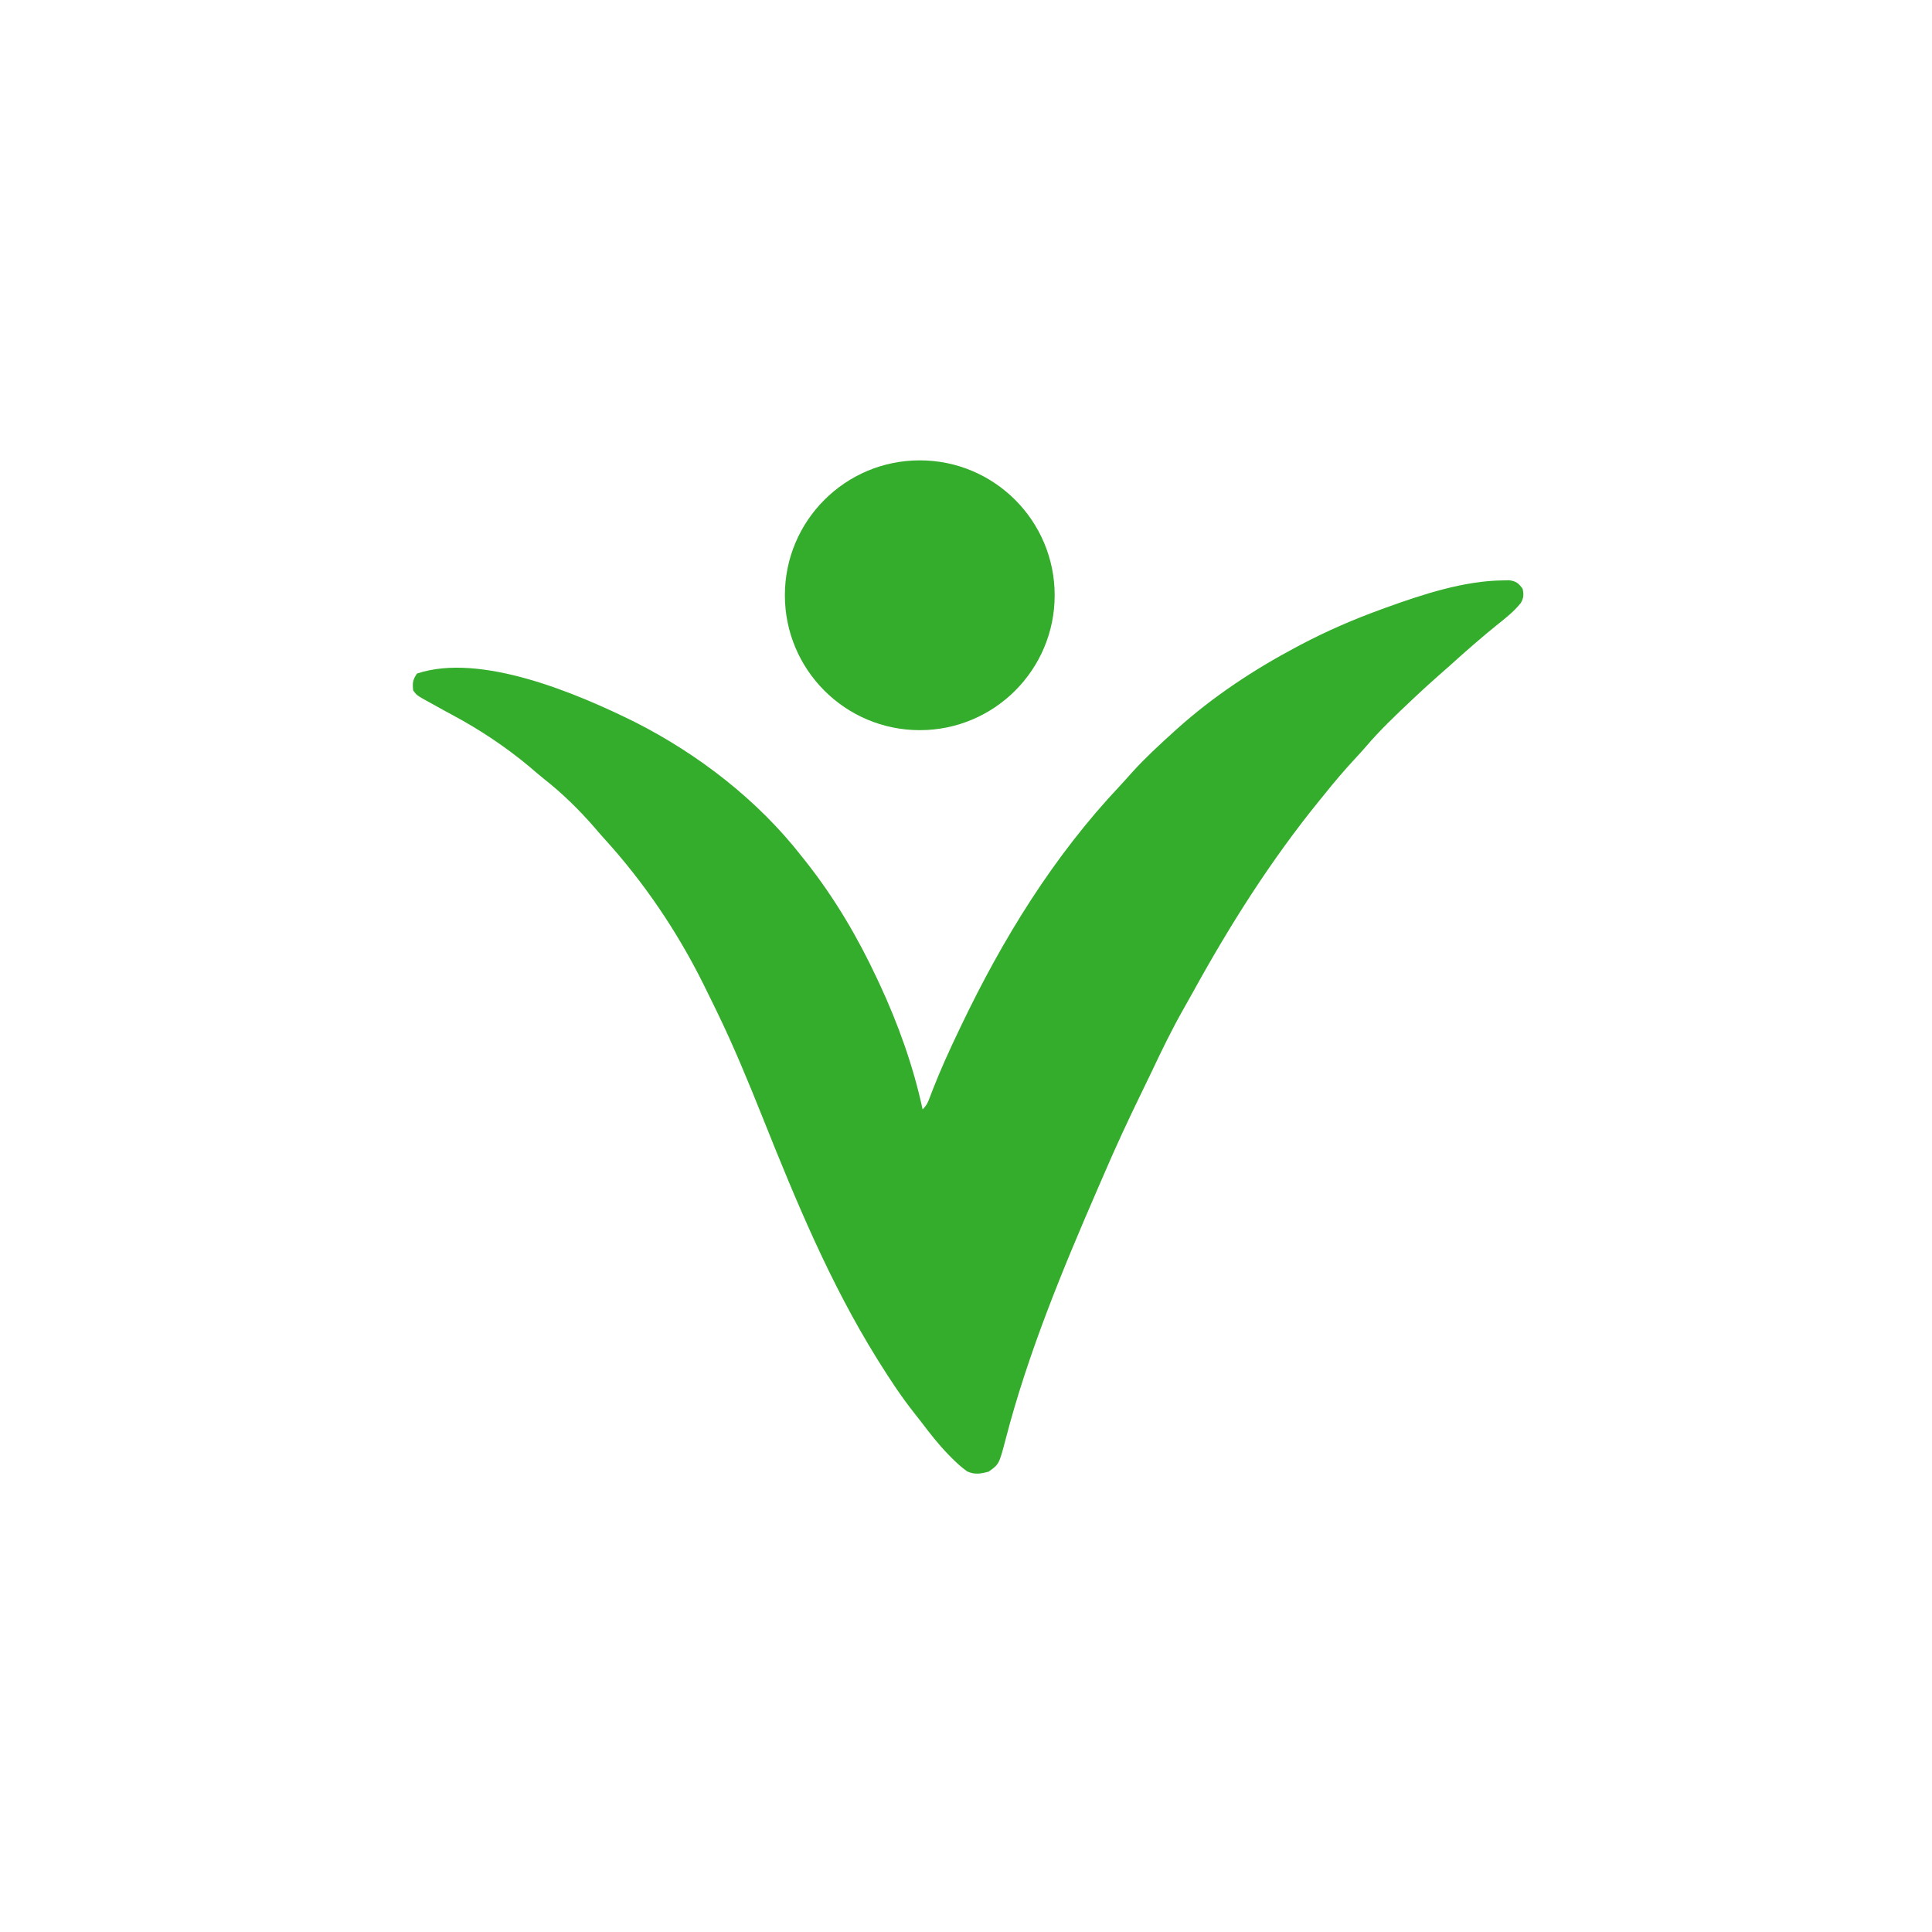 <svg width="1024" height="1024" viewBox="0 0 1024 1024" fill="none" xmlns="http://www.w3.org/2000/svg">
<rect x="0" y="0" width="1024" height="1024" fill="#333333" stroke="none"/>
<g clip-path="url(#clip0_18_11)">
<path d="M0 0C337.92 0 675.84 0 1024 0C1024 337.92 1024 675.84 1024 1024C686.08 1024 348.16 1024 0 1024C0 686.08 0 348.16 0 0Z" fill="white"/>
<path d="M796.438 307.625C798.168 307.582 798.168 307.582 799.934 307.539C803.631 308.095 804.771 309.054 807 312C807.676 315.042 807.65 316.904 806.035 319.625C802.348 324.243 797.724 327.81 793.129 331.48C789.668 334.246 786.299 337.114 782.938 340C782.343 340.51 781.749 341.021 781.136 341.546C776.863 345.229 772.647 348.971 768.477 352.77C766.399 354.641 764.301 356.482 762.191 358.316C758.156 361.841 754.217 365.457 750.312 369.125C749.626 369.77 748.939 370.416 748.231 371.08C739.786 379.047 731.317 387.062 723.797 395.922C721.93 398.081 720.001 400.175 718.059 402.267C712.447 408.315 707.156 414.555 702 421C701.089 422.119 700.178 423.238 699.266 424.355C673.644 455.89 652.042 490.011 632.461 525.555C630.843 528.49 629.202 531.41 627.539 534.32C621.332 545.231 615.874 556.413 610.533 567.769C608.616 571.81 606.655 575.83 604.693 579.849C597.73 594.122 591.085 608.496 584.822 623.092C583.929 625.165 583.03 627.236 582.13 629.306C563.351 672.52 544.973 716.829 533.09 762.52C529.548 776.058 529.548 776.058 524 780C519.874 781.13 516.506 781.721 512.566 779.836C509.57 777.692 506.958 775.299 504.375 772.688C503.855 772.164 503.335 771.641 502.799 771.101C497.505 765.662 492.88 759.772 488.311 753.722C487.054 752.07 485.771 750.443 484.477 748.82C477.708 740.258 471.771 731.259 466 722C465.615 721.384 465.23 720.769 464.833 720.134C439.858 679.983 421.877 636.529 404.397 592.767C396.773 573.71 388.976 554.718 380 536.25C379.496 535.211 378.993 534.172 378.474 533.102C376.993 530.063 375.5 527.03 374 524C373.583 523.155 373.166 522.31 372.736 521.439C358.831 493.509 341.126 467.364 320.098 444.316C318.294 442.325 316.549 440.3 314.812 438.25C306.852 429.145 298.171 420.61 288.676 413.121C285.903 410.923 283.241 408.624 280.562 406.312C267.992 395.845 254.403 386.788 239.993 379.071C236.371 377.125 232.779 375.126 229.187 373.125C228.511 372.755 227.835 372.386 227.138 372.005C220.903 368.542 220.903 368.542 219 366C218.575 361.922 218.687 360.469 221 357C254.889 345.704 306.254 367.734 336.402 382.637C370.144 399.719 401.669 424.062 425 454C425.8 455.007 426.601 456.014 427.426 457.051C442.425 476.052 454.772 497.078 465 519C465.378 519.805 465.757 520.61 466.146 521.439C476.002 542.627 484.102 565.118 489 588C491.053 585.947 491.616 584.778 492.624 582.12C492.932 581.325 493.239 580.53 493.556 579.712C493.885 578.85 494.215 577.989 494.555 577.102C498.651 566.643 503.27 556.499 508.125 546.375C508.537 545.513 508.948 544.651 509.372 543.762C531.419 497.639 558.349 453.82 593.581 416.521C595.846 414.093 598.038 411.601 600.25 409.125C607.058 401.629 614.499 394.792 622 388C622.592 387.463 623.184 386.927 623.793 386.374C642.786 369.295 664.464 354.962 687 343C687.816 342.567 688.631 342.134 689.472 341.688C703.279 334.425 717.338 328.319 732 323C732.875 322.68 733.75 322.361 734.651 322.032C753.932 315.071 775.772 307.86 796.438 307.625Z" fill="#35AD2C"/>
<circle cx="487.5" cy="315.5" r="71.5" fill="#35AD2C"/>
</g>
<defs>
<clipPath id="clip0_18_11">
<rect width="1024" height="1024" fill="white"/>
</clipPath>
</defs>
</svg>
